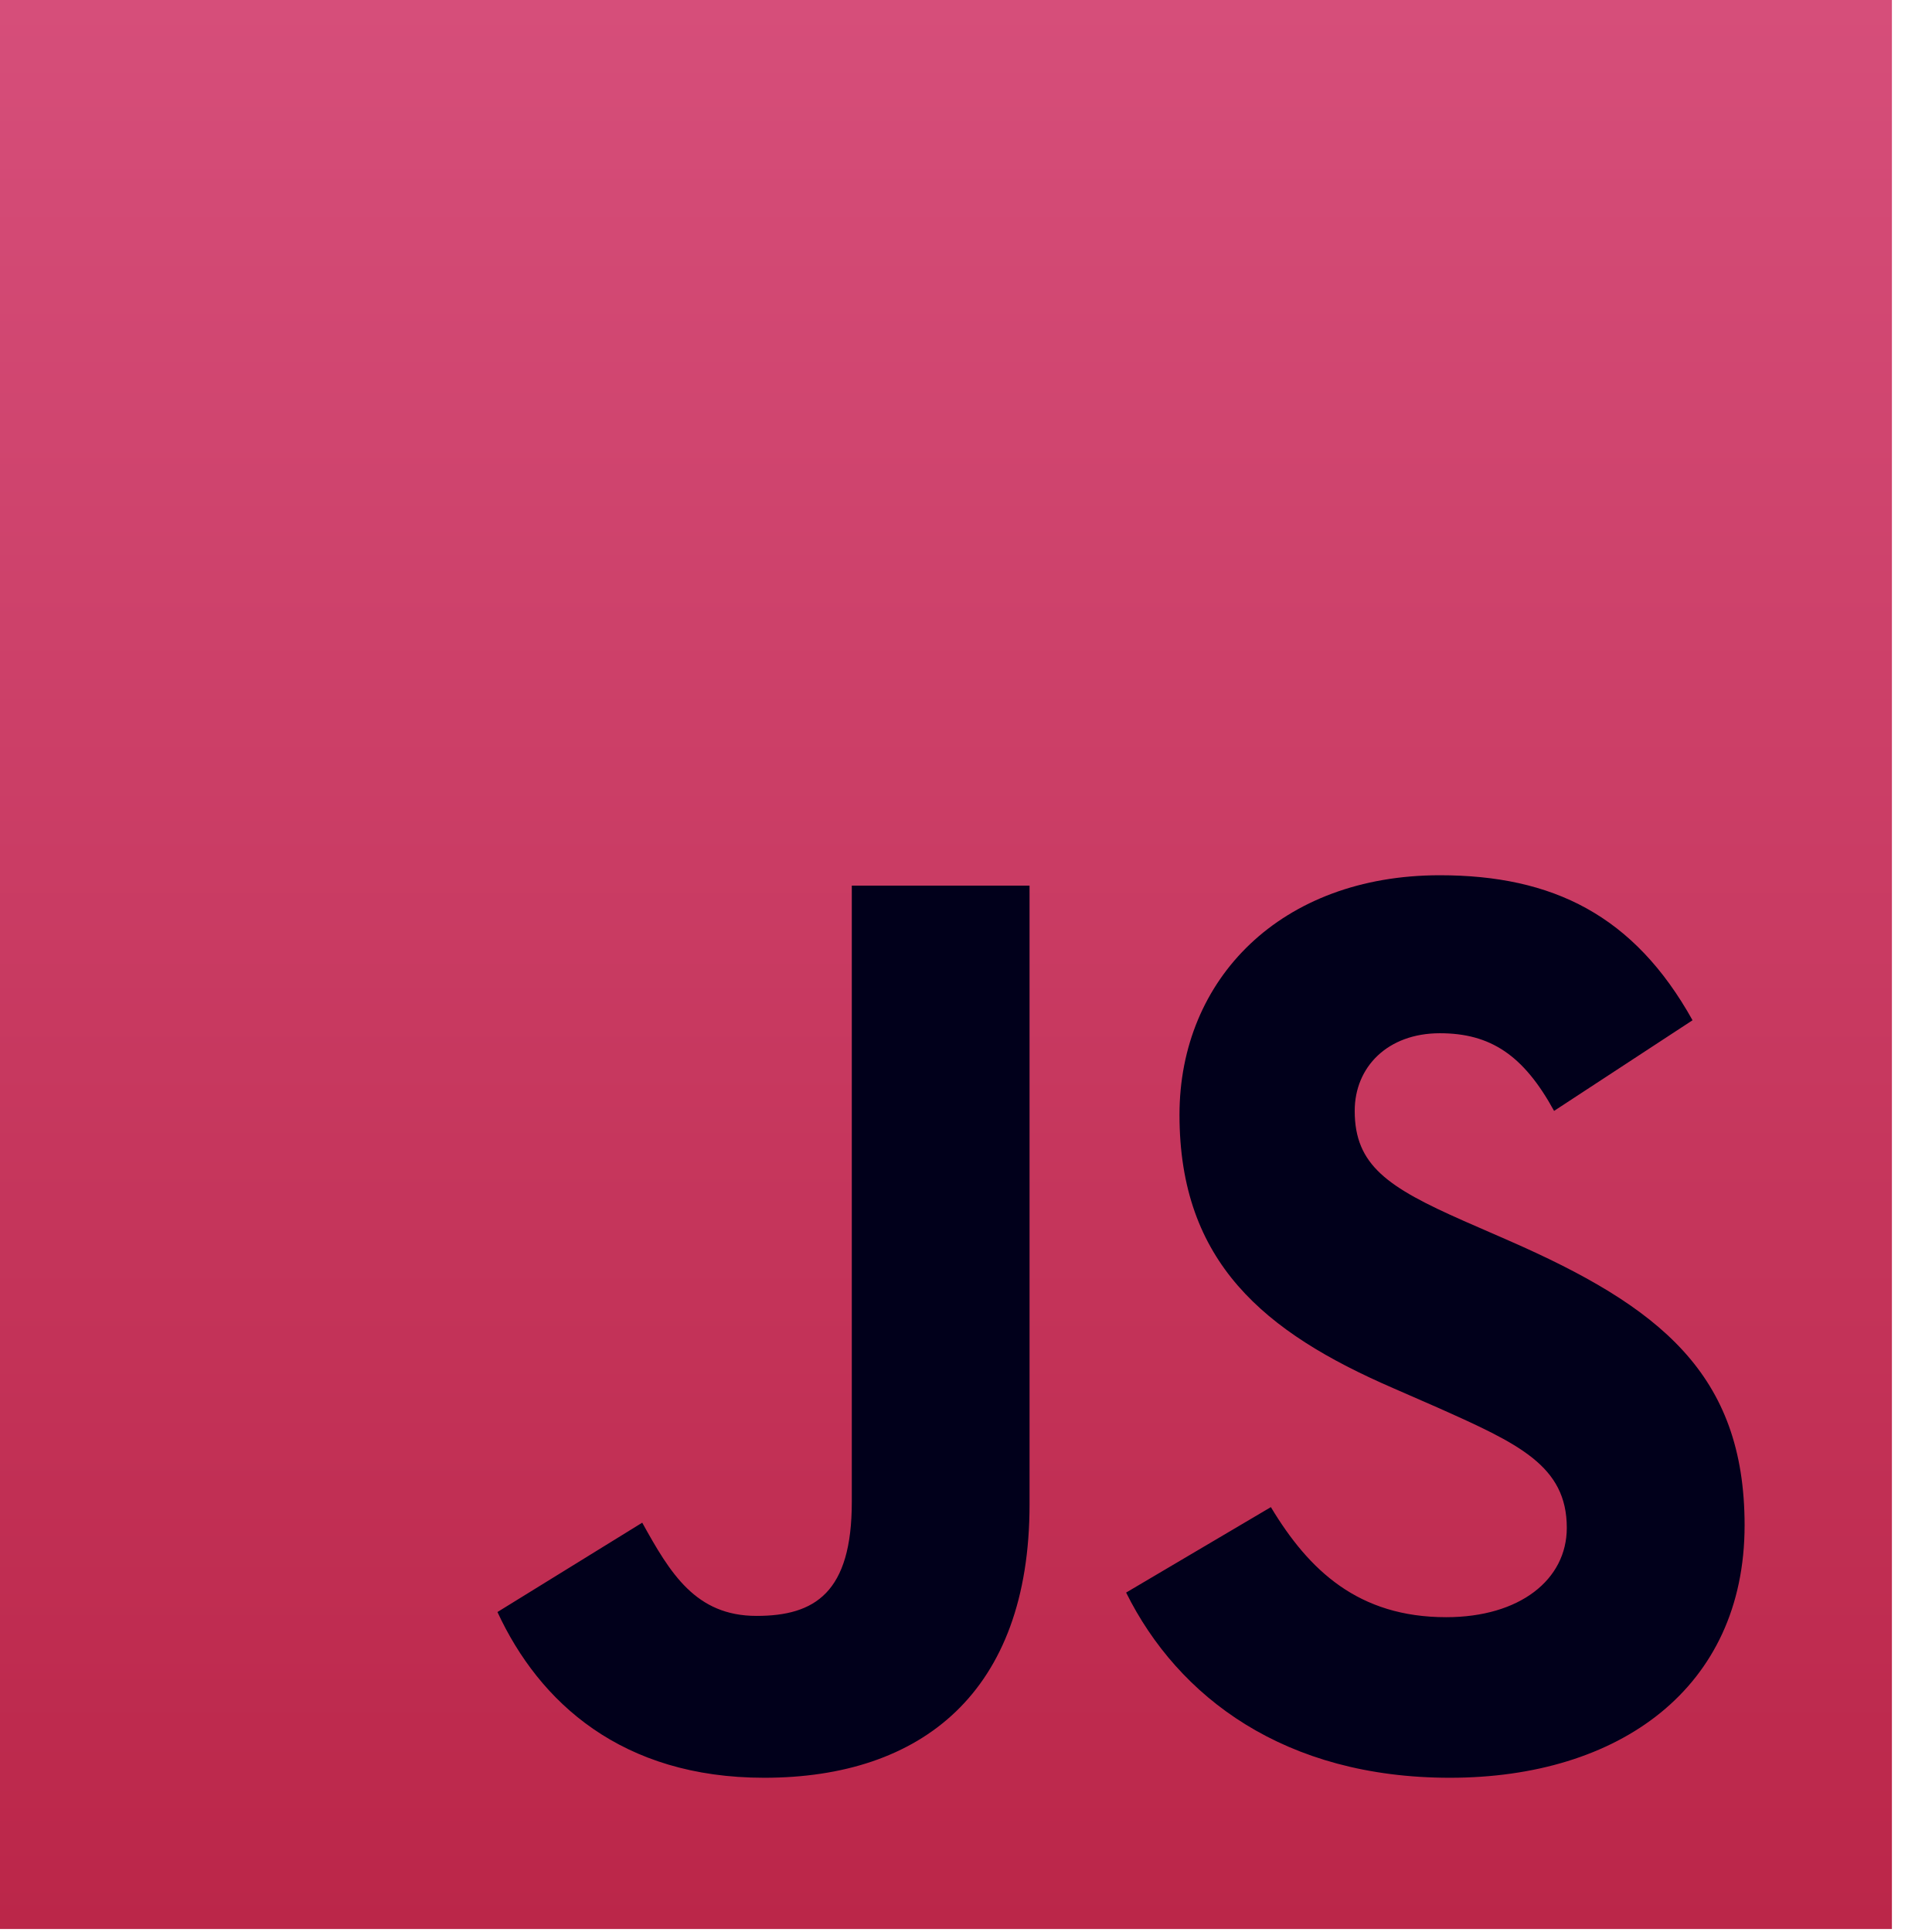 <svg width="36" height="36" viewBox="0 0 36 36" fill="none" xmlns="http://www.w3.org/2000/svg">
<g clip-path="url(#clip0_90_336)">
<path d="M0 0H35.253V35.944H0V0Z" fill="url(#paint0_linear_90_336)"/>
<path d="M9.269 30.038L11.967 28.373C12.488 29.314 12.961 30.11 14.097 30.11C15.185 30.11 15.872 29.676 15.872 27.987V16.502H19.184V28.035C19.184 31.533 17.173 33.126 14.239 33.126C11.588 33.126 10.05 31.726 9.269 30.037M20.984 29.675L23.681 28.083C24.391 29.265 25.314 30.134 26.947 30.134C28.32 30.134 29.195 29.434 29.195 28.469C29.195 27.311 28.296 26.901 26.781 26.225L25.953 25.863C23.563 24.826 21.978 23.523 21.978 20.773C21.978 18.239 23.871 16.309 26.829 16.309C28.935 16.309 30.449 17.057 31.538 19.011L28.958 20.7C28.39 19.663 27.775 19.253 26.829 19.253C25.858 19.253 25.243 19.88 25.243 20.7C25.243 21.713 25.858 22.124 27.278 22.751L28.106 23.113C30.922 24.344 32.508 25.598 32.508 28.421C32.508 31.461 30.165 33.126 27.018 33.126C23.942 33.126 21.954 31.63 20.984 29.676" fill="#01001B"/>
</g>
<defs>
<linearGradient id="paint0_linear_90_336" x1="17.626" y1="0" x2="17.626" y2="35.944" gradientUnits="userSpaceOnUse">
<stop stop-color="#D64E7A"/>
<stop offset="1" stop-color="#BB2649"/>
</linearGradient>
<clipPath id="clip0_90_336">
<rect width="35.253" height="35.944" fill="white"/>
</clipPath>
</defs>
</svg>
